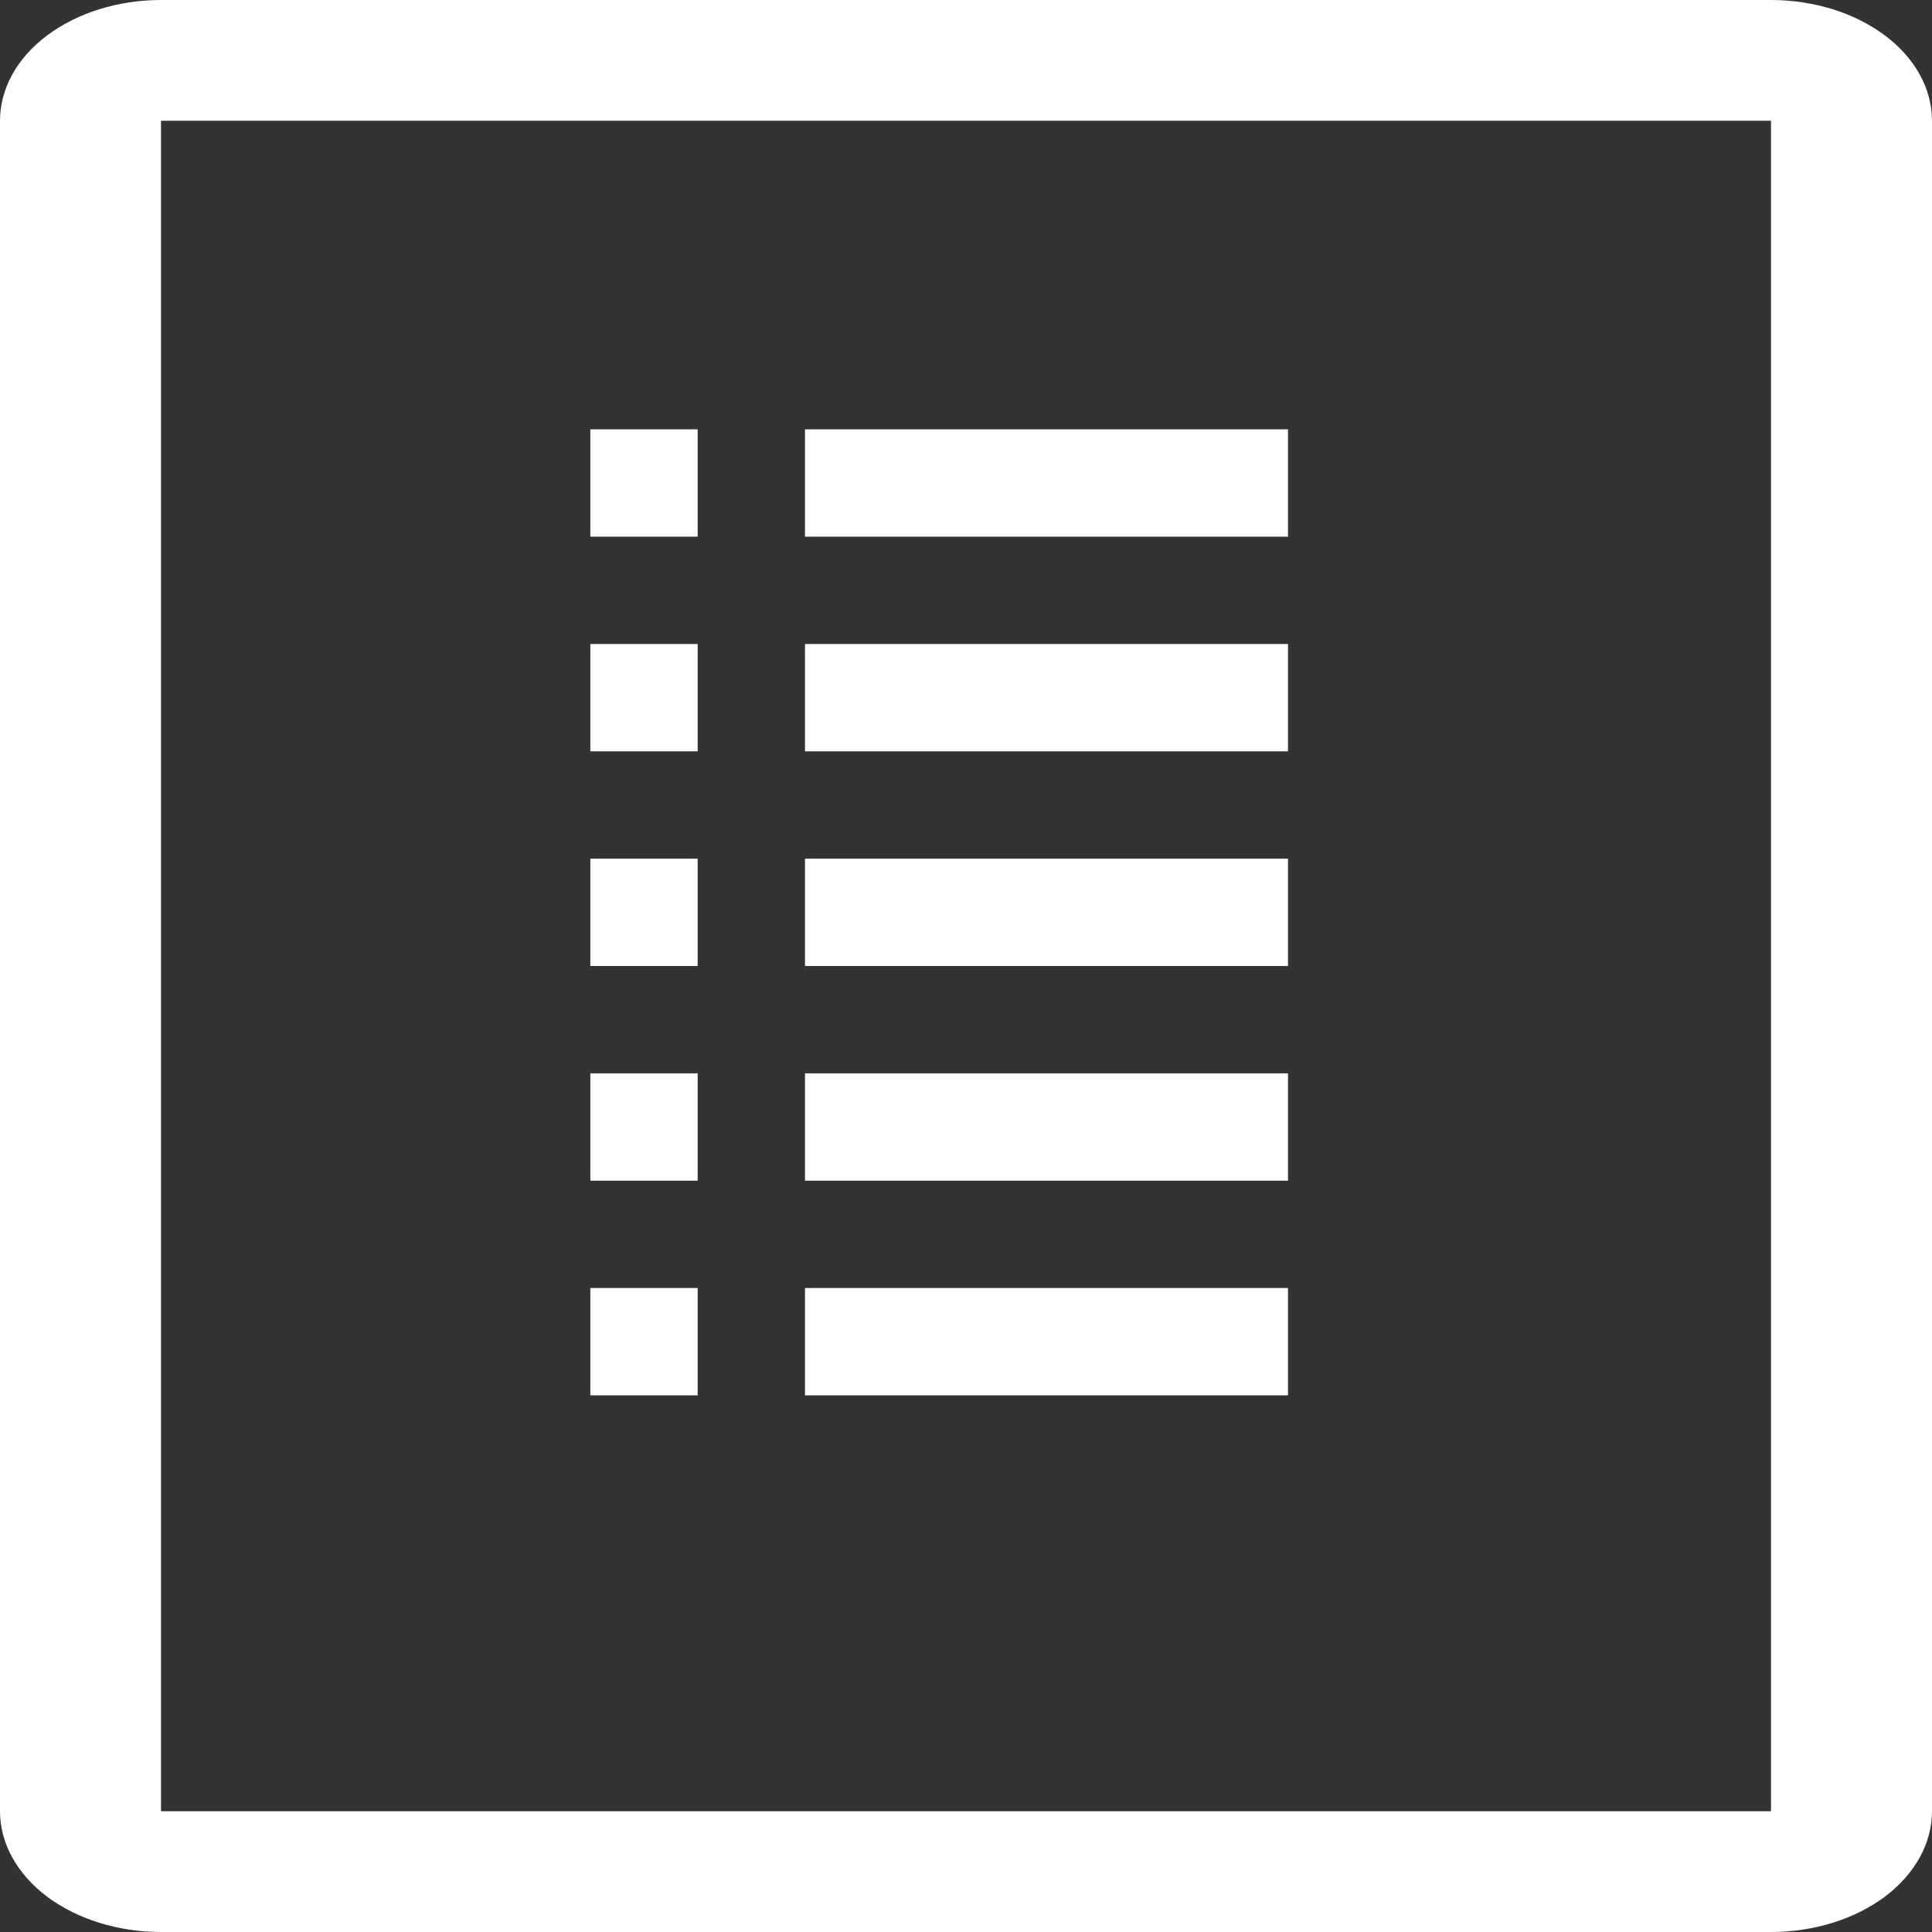 <svg width="18" height="18" viewBox="0 0 18 18" fill="none" xmlns="http://www.w3.org/2000/svg">
<rect x="0" y="0" width="18" height="18" fill="#333333" stroke="none"/>
<g id="clarity:list-line" clip-path="url(#clip0_29_2022)">
<path id="Vector" d="M7.5 4H12V5H7.5V4Z" fill="white"/>
<path id="Vector_2" d="M7.5 6H12V7H7.5V6Z" fill="white"/>
<path id="Vector_3" d="M7.5 8H12V9H7.5V8Z" fill="white"/>
<path id="Vector_4" d="M7.5 10H12V11H7.5V10Z" fill="white"/>
<path id="Vector_5" d="M7.5 12H12V13H7.5V12Z" fill="white"/>
<path id="Vector_6" d="M5.5 4H6.5V5H5.5V4Z" fill="white"/>
<path id="Vector_7" d="M5.5 6H6.5V7H5.5V6Z" fill="white"/>
<path id="Vector_8" d="M5.5 8H6.5V9H5.5V8Z" fill="white"/>
<path id="Vector_9" d="M5.5 10H6.5V11H5.5V10Z" fill="white"/>
<path id="Vector_10" d="M5.5 12H6.5V13H5.5V12Z" fill="white"/>
<path id="Vector_11" d="M16.5 0H1.5C1.102 0 0.721 0.119 0.439 0.33C0.158 0.54 0 0.827 0 1.125V16.875C0 17.173 0.158 17.459 0.439 17.671C0.721 17.881 1.102 18 1.5 18H16.5C16.898 18 17.279 17.881 17.561 17.671C17.842 17.459 18 17.173 18 16.875V1.125C18 0.827 17.842 0.54 17.561 0.33C17.279 0.119 16.898 0 16.5 0ZM16.5 16.875H1.5V1.125H16.5V16.875Z" fill="white"/>
</g>
<defs>
<clipPath id="clip0_29_2022">
<rect width="18" height="18" fill="white"/>
</clipPath>
</defs>
</svg>
